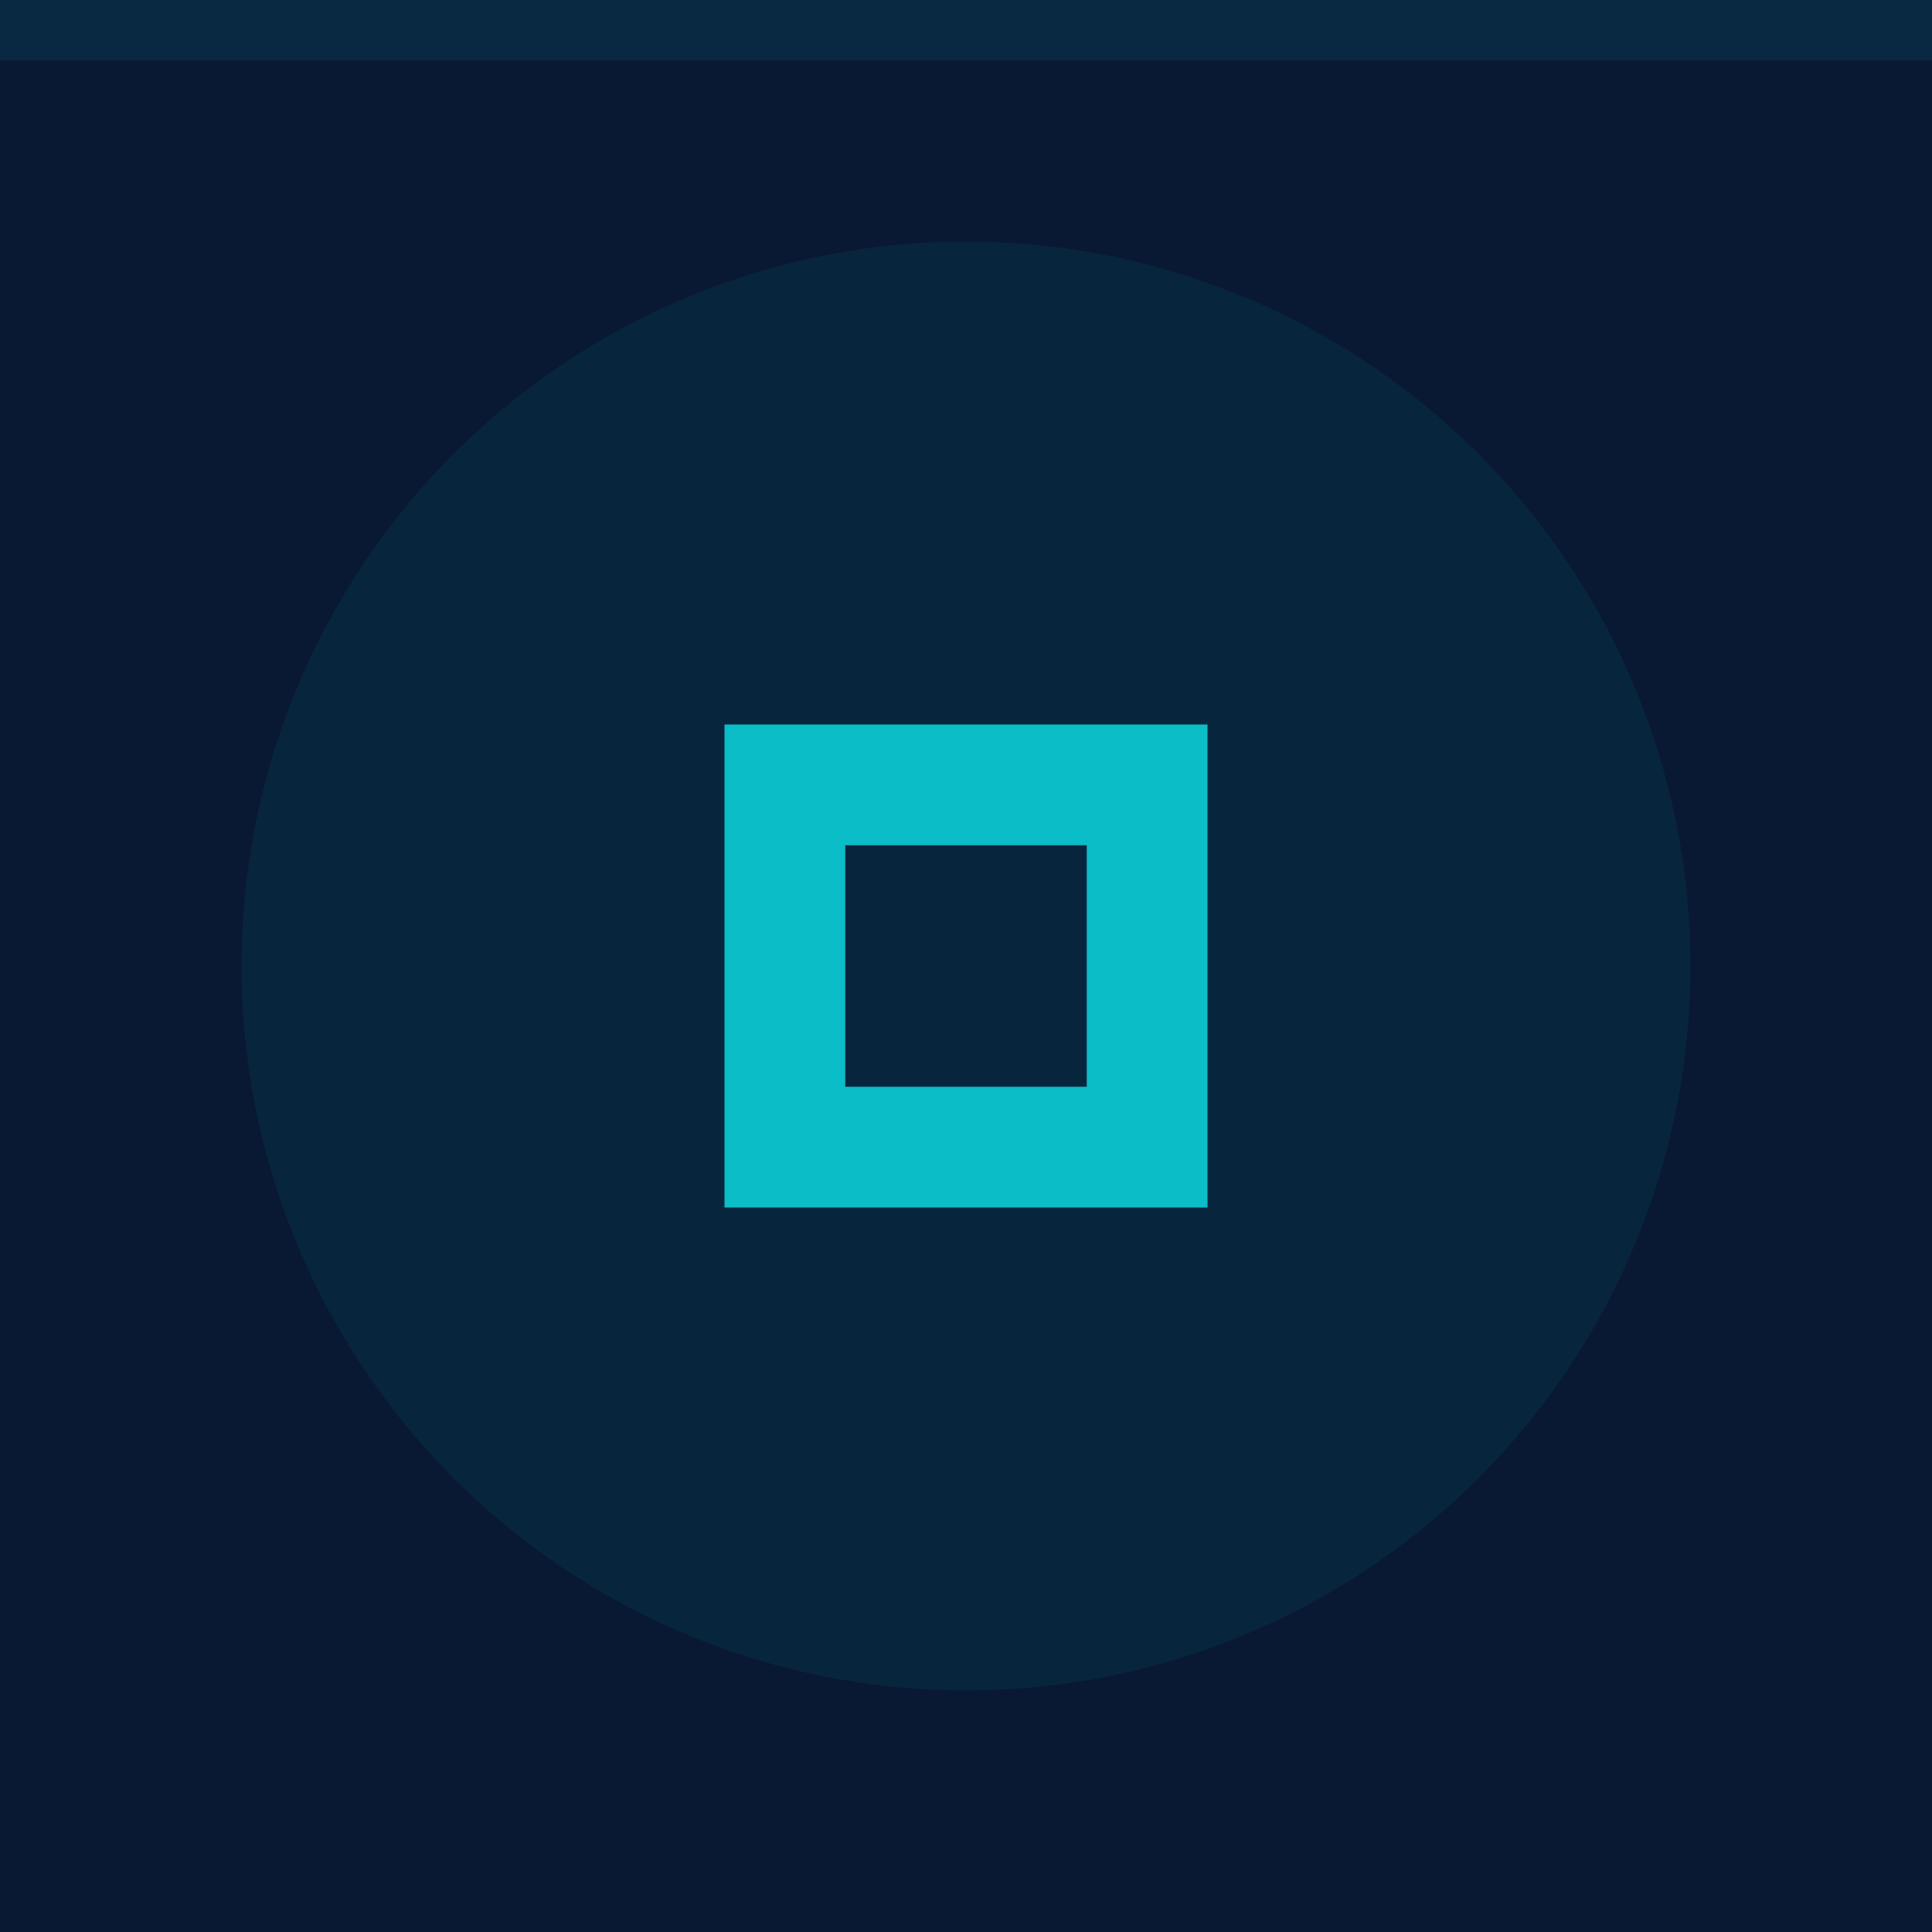 <svg xmlns="http://www.w3.org/2000/svg" width="32" height="32" viewBox="0 0 32 32">
  <rect width="32" height="32" fill="#091833"/>
  <rect width="32" height="1" fill="#0abdc6" fill-opacity="0.1"/>
  <g fill="#0abdc6">
    <circle cx="16" cy="16" r="12" opacity="0.08"/>
    <path d="m12 12v8h8v-8zm2 2h4v4h-4z"/>
  </g>
</svg>
